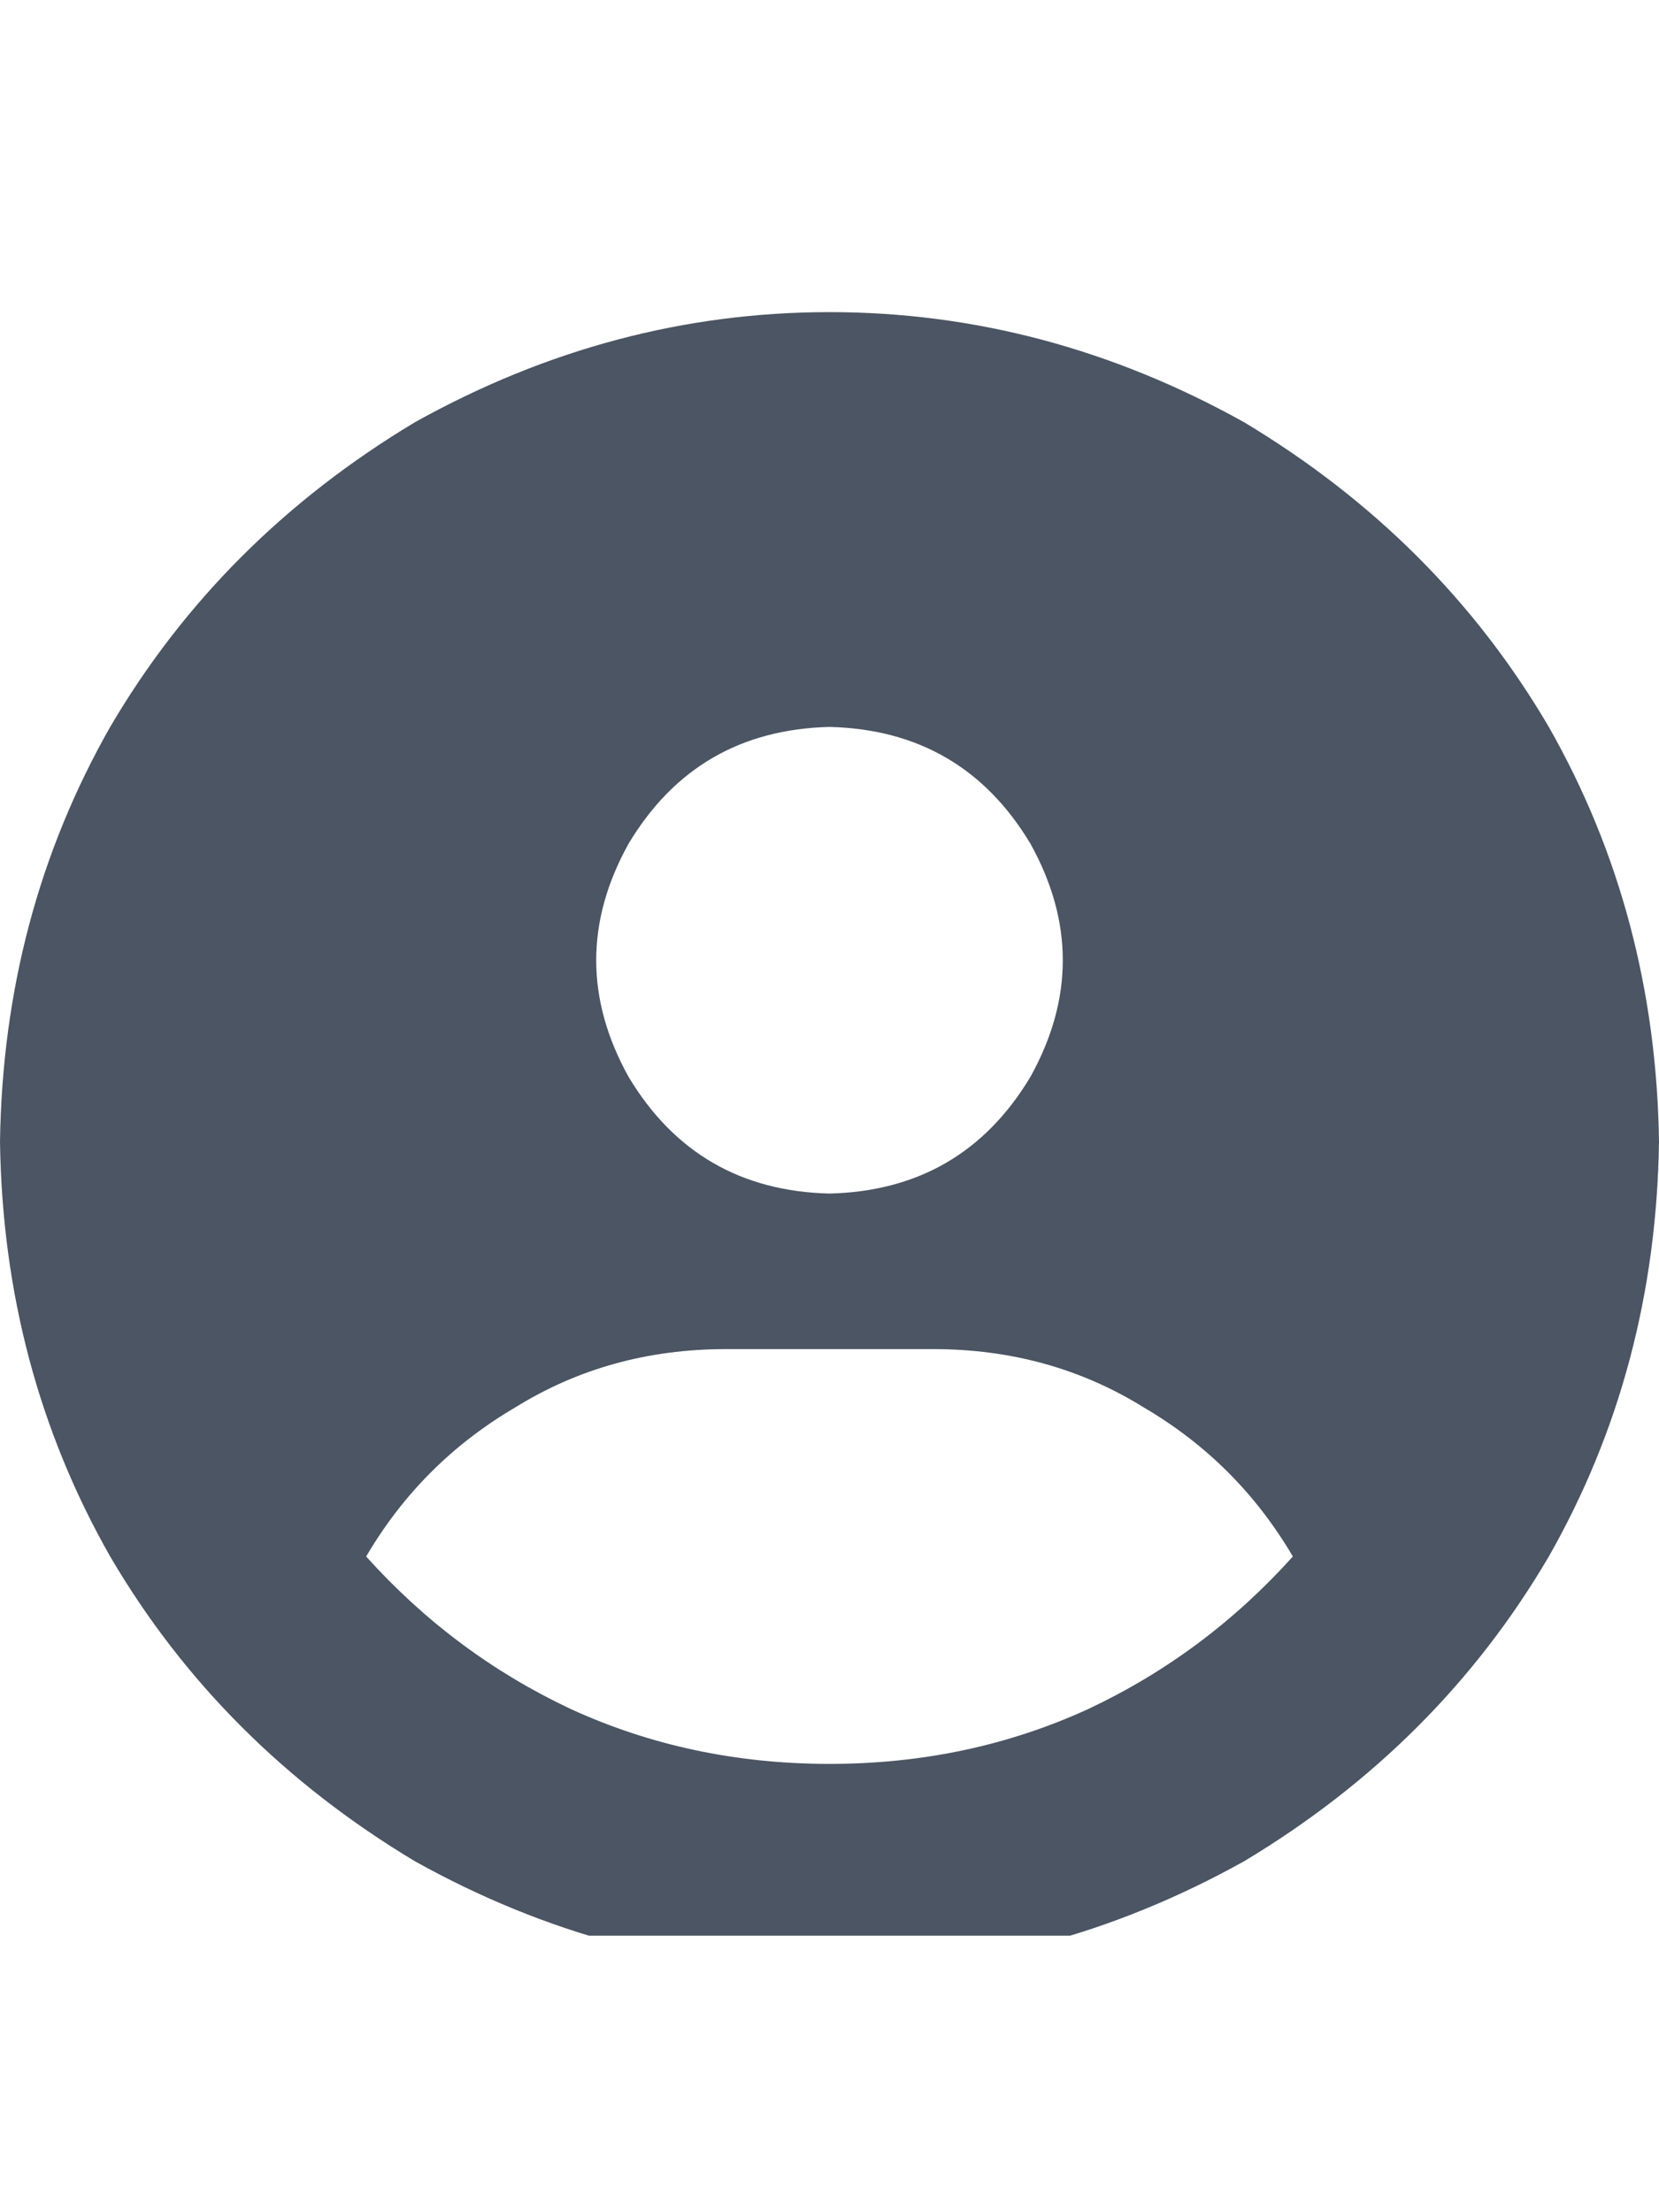 <svg xmlns="http://www.w3.org/2000/svg" xmlns:xlink="http://www.w3.org/1999/xlink" fill="none" version="1.1" width="24" height="32" viewBox="0 0 24 32"><defs><clipPath id="master_svg0_103_8584"><rect x="0" y="4" width="24" height="24" rx="0"/></clipPath></defs><g><rect x="0" y="0" width="24" height="32" rx="0" fill="#000000" fill-opacity="0" style="mix-blend-mode:passthrough"/><g clip-path="url(#master_svg0_103_8584)"><g transform="matrix(1,0,0,-1,0,57.031)"><g><path d="M18.703,34.516Q17.906,35.875,16.547,36.672Q15.188,37.516,13.5,37.516L10.5,37.516Q8.812,37.516,7.453,36.672Q6.094,35.875,5.297,34.516Q6.562,33.109,8.25,32.313Q9.984,31.516,12,31.516Q14.016,31.516,15.75,32.313Q17.438,33.109,18.703,34.516ZM0,40.516Q0.047,43.797,1.594,46.516Q3.188,49.234,6,50.922Q8.859,52.516,12,52.516Q15.141,52.516,18,50.922Q20.812,49.234,22.406,46.516Q23.953,43.797,24,40.516Q23.953,37.234,22.406,34.516Q20.812,31.797,18,30.109Q15.141,28.516,12,28.516Q8.859,28.516,6,30.109Q3.188,31.797,1.594,34.516Q0.047,37.234,0,40.516ZM12,39.766Q13.922,39.813,14.906,41.453Q15.844,43.141,14.906,44.828Q13.922,46.469,12,46.516Q10.078,46.469,9.094,44.828Q8.156,43.141,9.094,41.453Q10.078,39.813,12,39.766Z" fill="#4B5563" fill-opacity="1" style="mix-blend-mode:passthrough"/></g></g></g></g></svg>